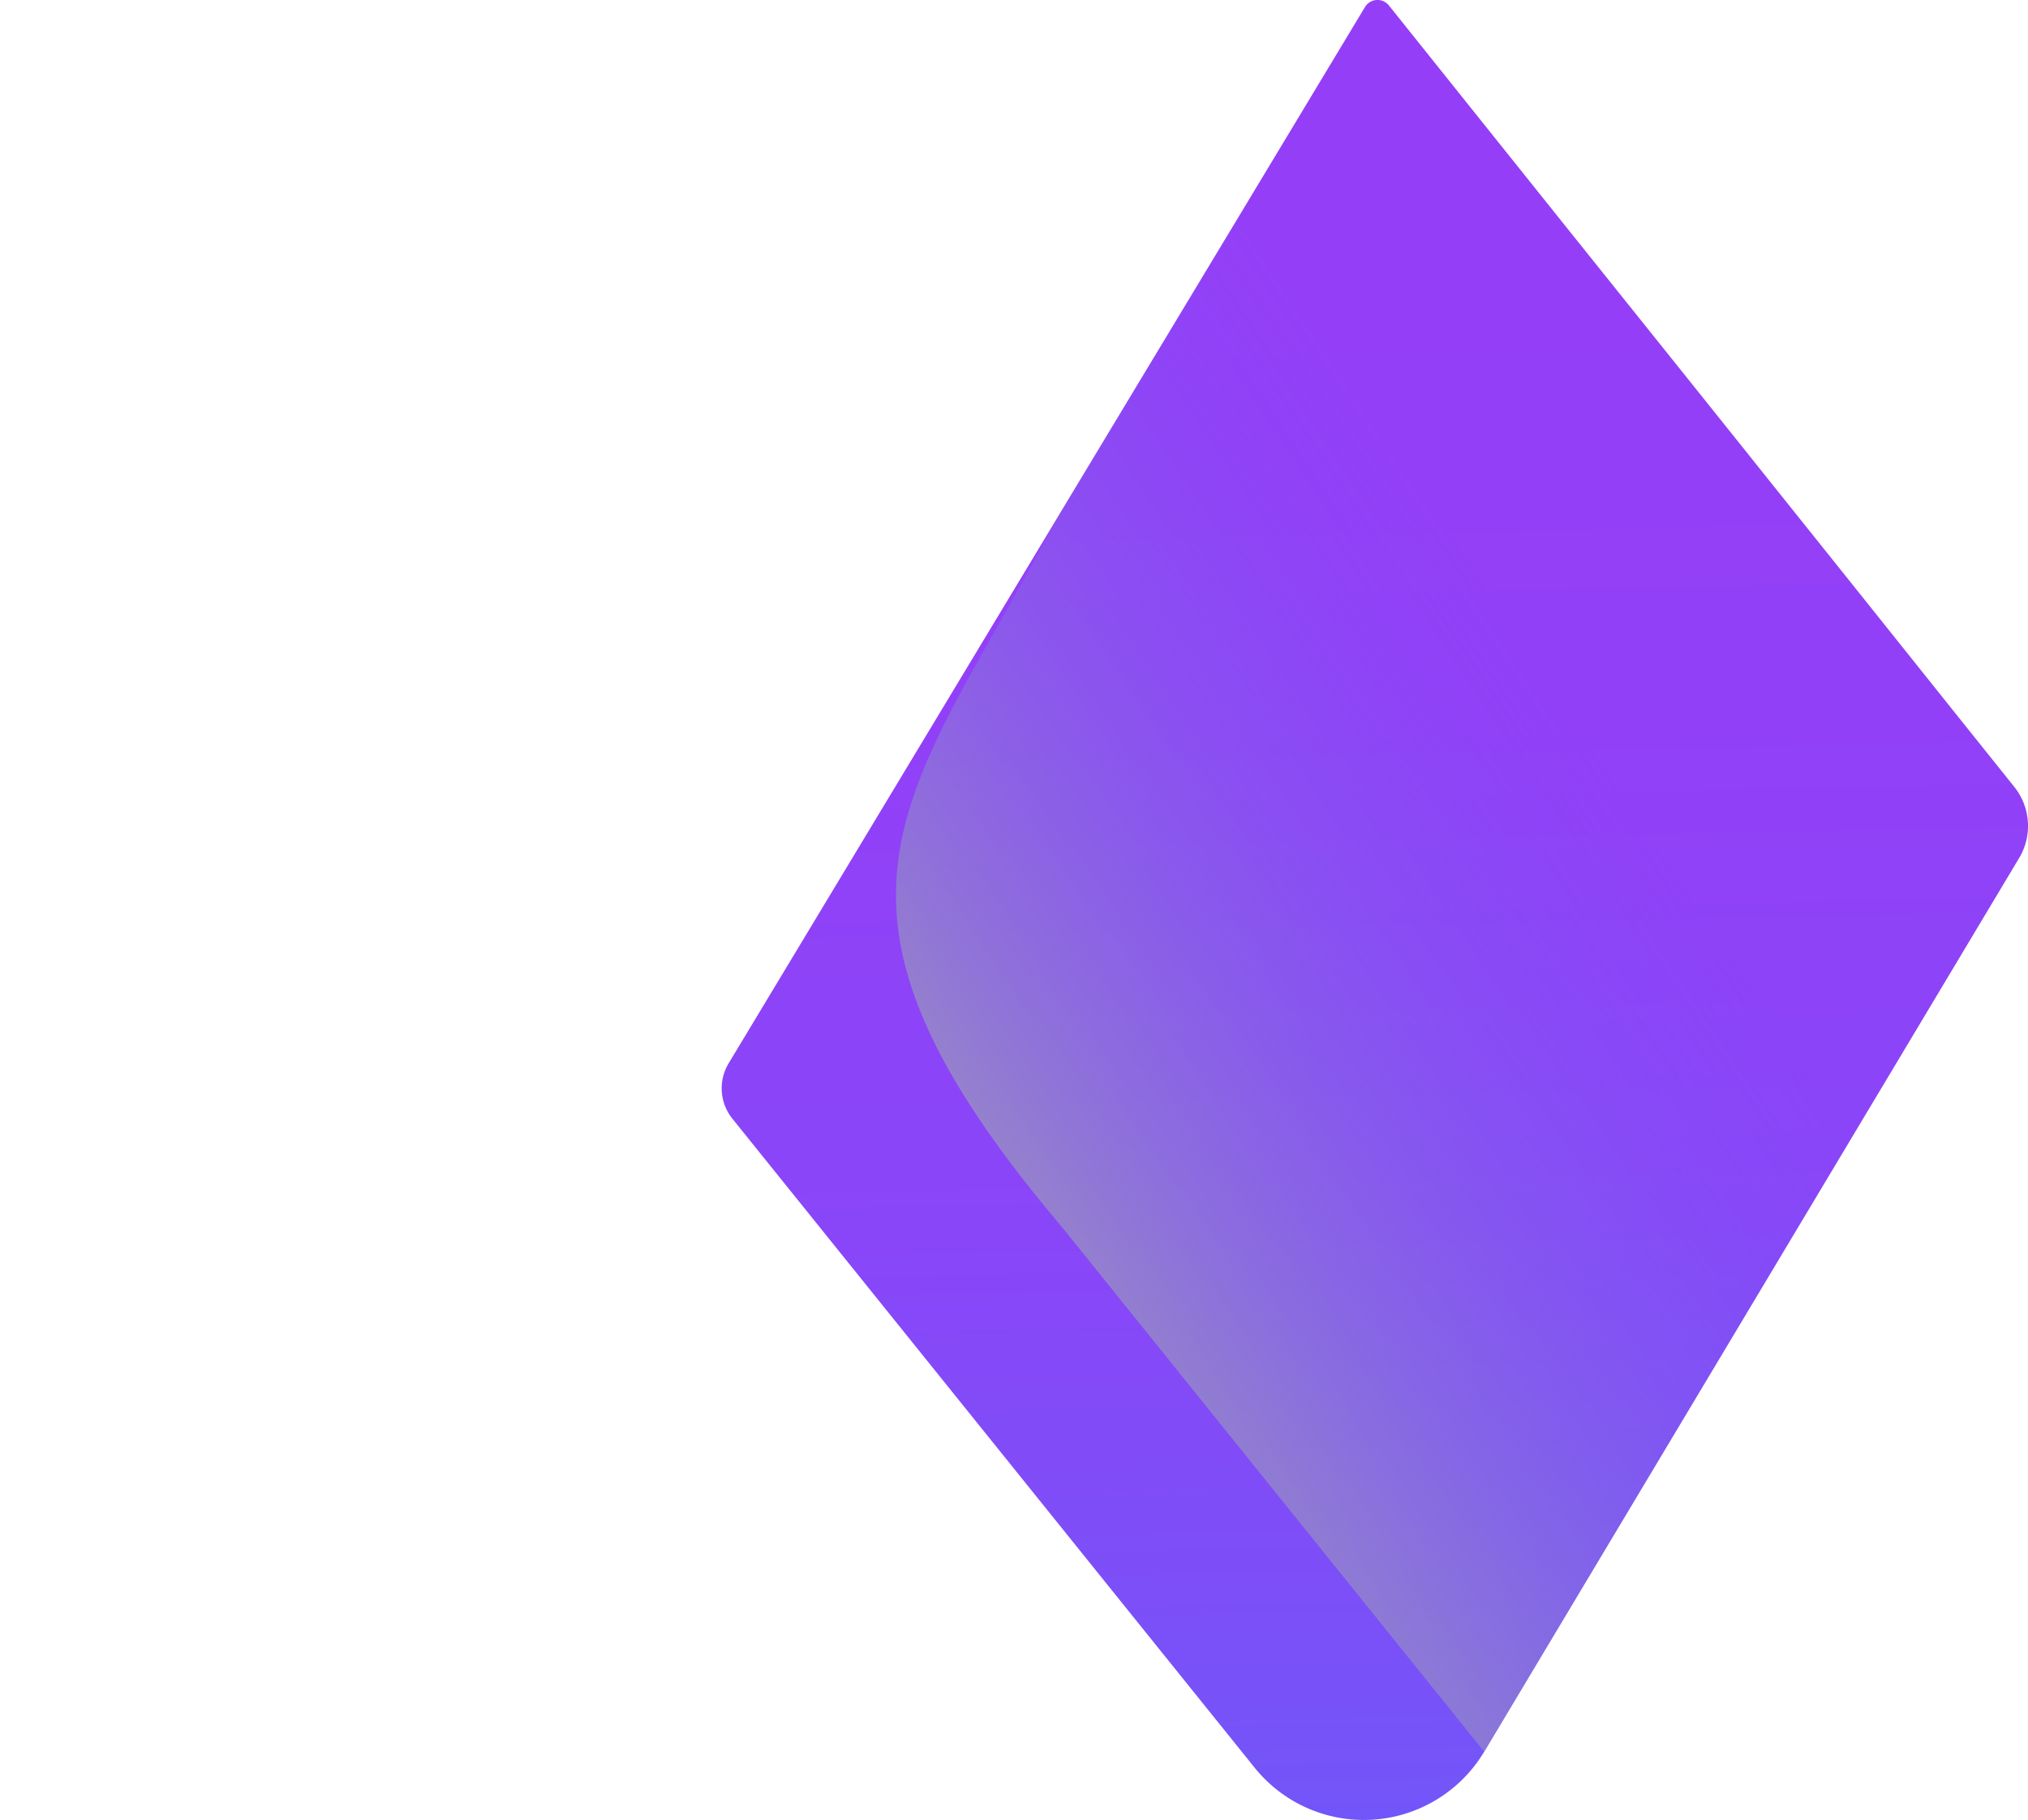 <svg xmlns="http://www.w3.org/2000/svg" xmlns:xlink="http://www.w3.org/1999/xlink" viewBox="0 0 74.869 67.201"><defs><style>.cls-1{isolation:isolate;}.cls-2{fill:url(#Degradado_sin_nombre_24);}.cls-3{mix-blend-mode:multiply;fill:url(#Degradado_sin_nombre_43);}</style><linearGradient id="Degradado_sin_nombre_24" x1="49.932" y1="-2.731" x2="51.522" y2="70.762" gradientUnits="userSpaceOnUse"><stop offset="0.037" stop-color="#953ef7"/><stop offset="0.395" stop-color="#9240f7"/><stop offset="0.652" stop-color="#8946f8"/><stop offset="0.877" stop-color="#7951f8"/><stop offset="1" stop-color="#6d59f9"/></linearGradient><linearGradient id="Degradado_sin_nombre_43" x1="33.579" y1="44.988" x2="59.123" y2="28.129" gradientUnits="userSpaceOnUse"><stop offset="0" stop-color="#9e95bc"/><stop offset="0.201" stop-color="#9387ca" stop-opacity="0.772"/><stop offset="0.588" stop-color="#7f6fe3" stop-opacity="0.359"/><stop offset="0.864" stop-color="#725ff3" stop-opacity="0.1"/><stop offset="1" stop-color="#6d59f9" stop-opacity="0"/></linearGradient></defs><title>eyewallet</title><g class="cls-1"><g id="Capa_8" data-name="Capa 8"><g id="Capa_5" data-name="Capa 5"><g id="Capa_6" data-name="Capa 6"><path class="cls-2" d="M74.364,29.056l-1.556-1.943-.8-1-3.276-4.1,0,0-4.116-5.144-.011-.016-2.938-3.67,0,0L57.568,8.067h0L56.058,6.18l-.937-1.171h0L51.274.2a.539.539,0,0,0-.882.06L39.779,17.88l-.711,1.18L26.9,39.262a1.788,1.788,0,0,0,.137,2.044L46.31,65.261a5.176,5.176,0,0,0,8.482-.579l19.75-33A2.305,2.305,0,0,0,74.364,29.056Z"/><path class="cls-3" d="M74.364,29.056l-1.556-1.943h0S56.651,6.391,56.058,6.18L51.274.2a.539.539,0,0,0-.882.06L39.779,17.88l-.711,1.18c-5.444,10.389-10.235,13.982.113,26.219l15.611,19.4,19.75-33A2.305,2.305,0,0,0,74.364,29.056Z"/></g></g></g></g></svg>